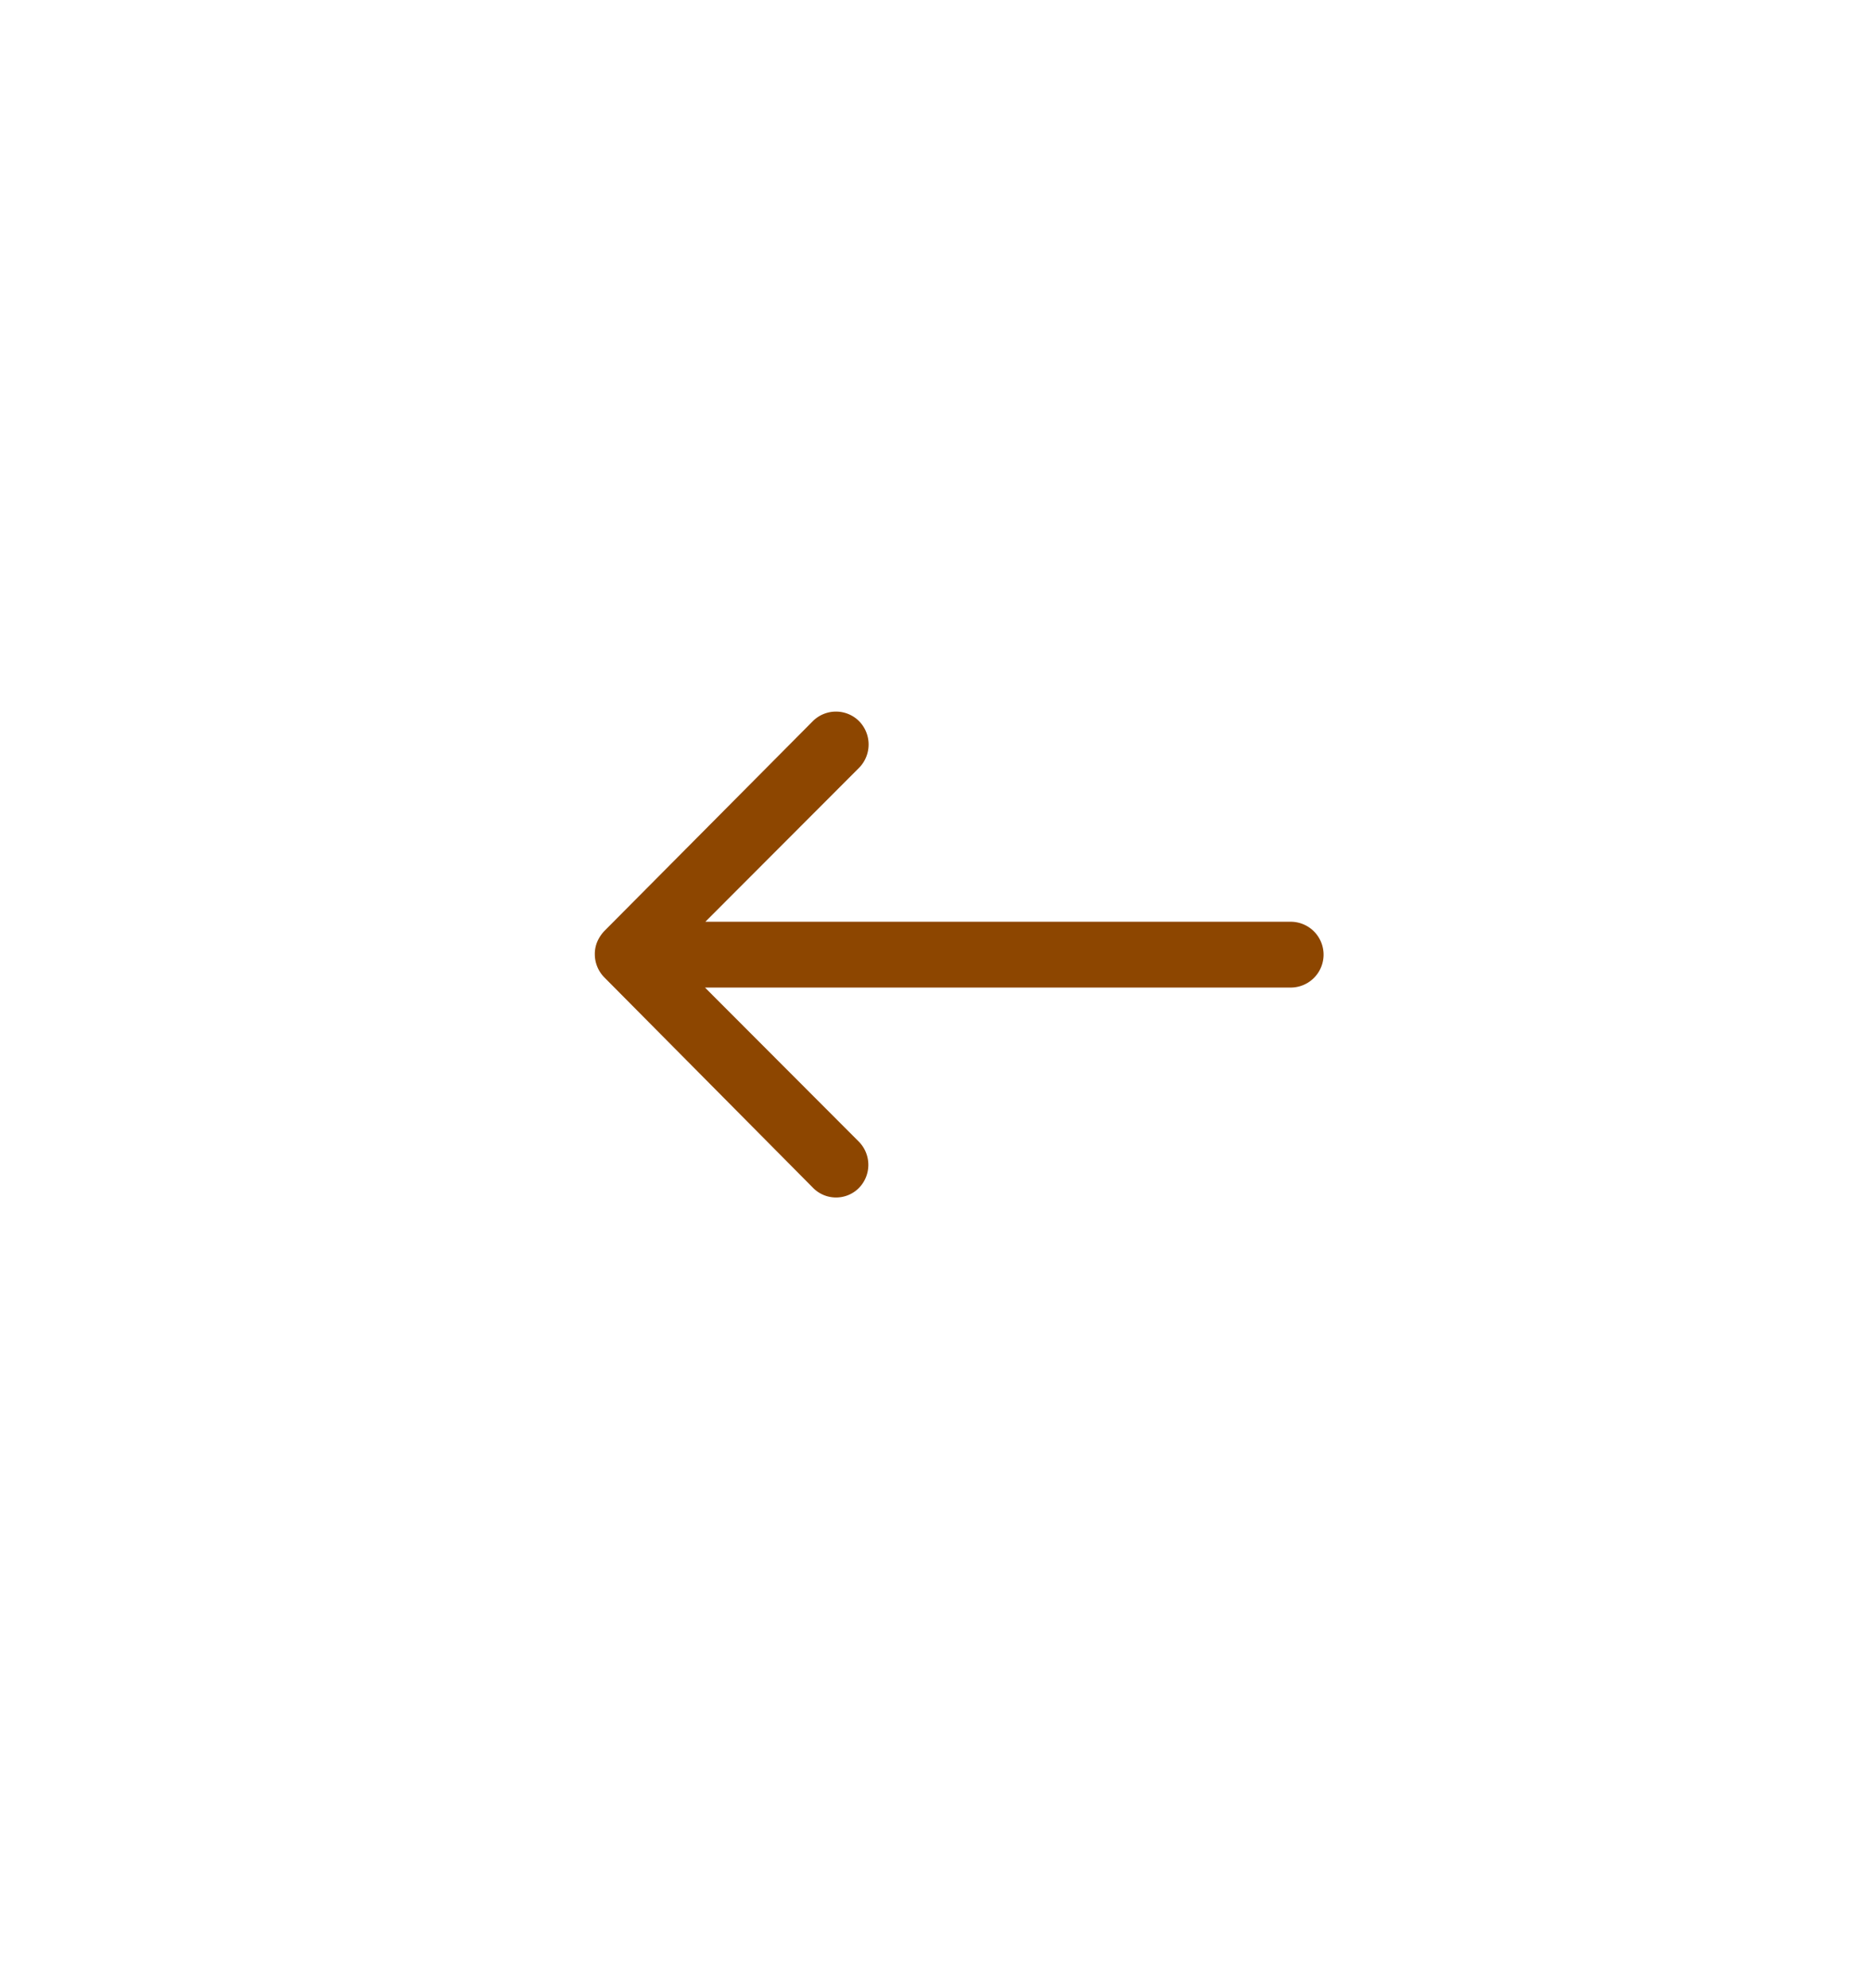 <svg id="Back_arrow" data-name="Back arrow" xmlns="http://www.w3.org/2000/svg" width="46" height="48.875" viewBox="0 0 46 48.875">
  <path id="Path_1467" data-name="Path 1467" d="M0,0H46V48.875H0Z" transform="translate(0 0)" fill="none"/>
  <path id="Icon_ionic-ios-arrow-round-forward" data-name="Icon ionic-ios-arrow-round-forward" d="M19.3,11.48a.813.813,0,0,0-.006,1.145l3.783,3.789H8.678a.809.809,0,0,0,0,1.618h14.39L19.285,21.82a.819.819,0,0,0,.006,1.145.805.805,0,0,0,1.139-.006L25.556,17.8h0a.908.908,0,0,0,.168-.255.772.772,0,0,0,.062-.311.811.811,0,0,0-.23-.566L20.43,11.5A.793.793,0,0,0,19.3,11.48Z" transform="translate(40.41 40.691) rotate(-180)" fill="#8d4600"/>
</svg>
